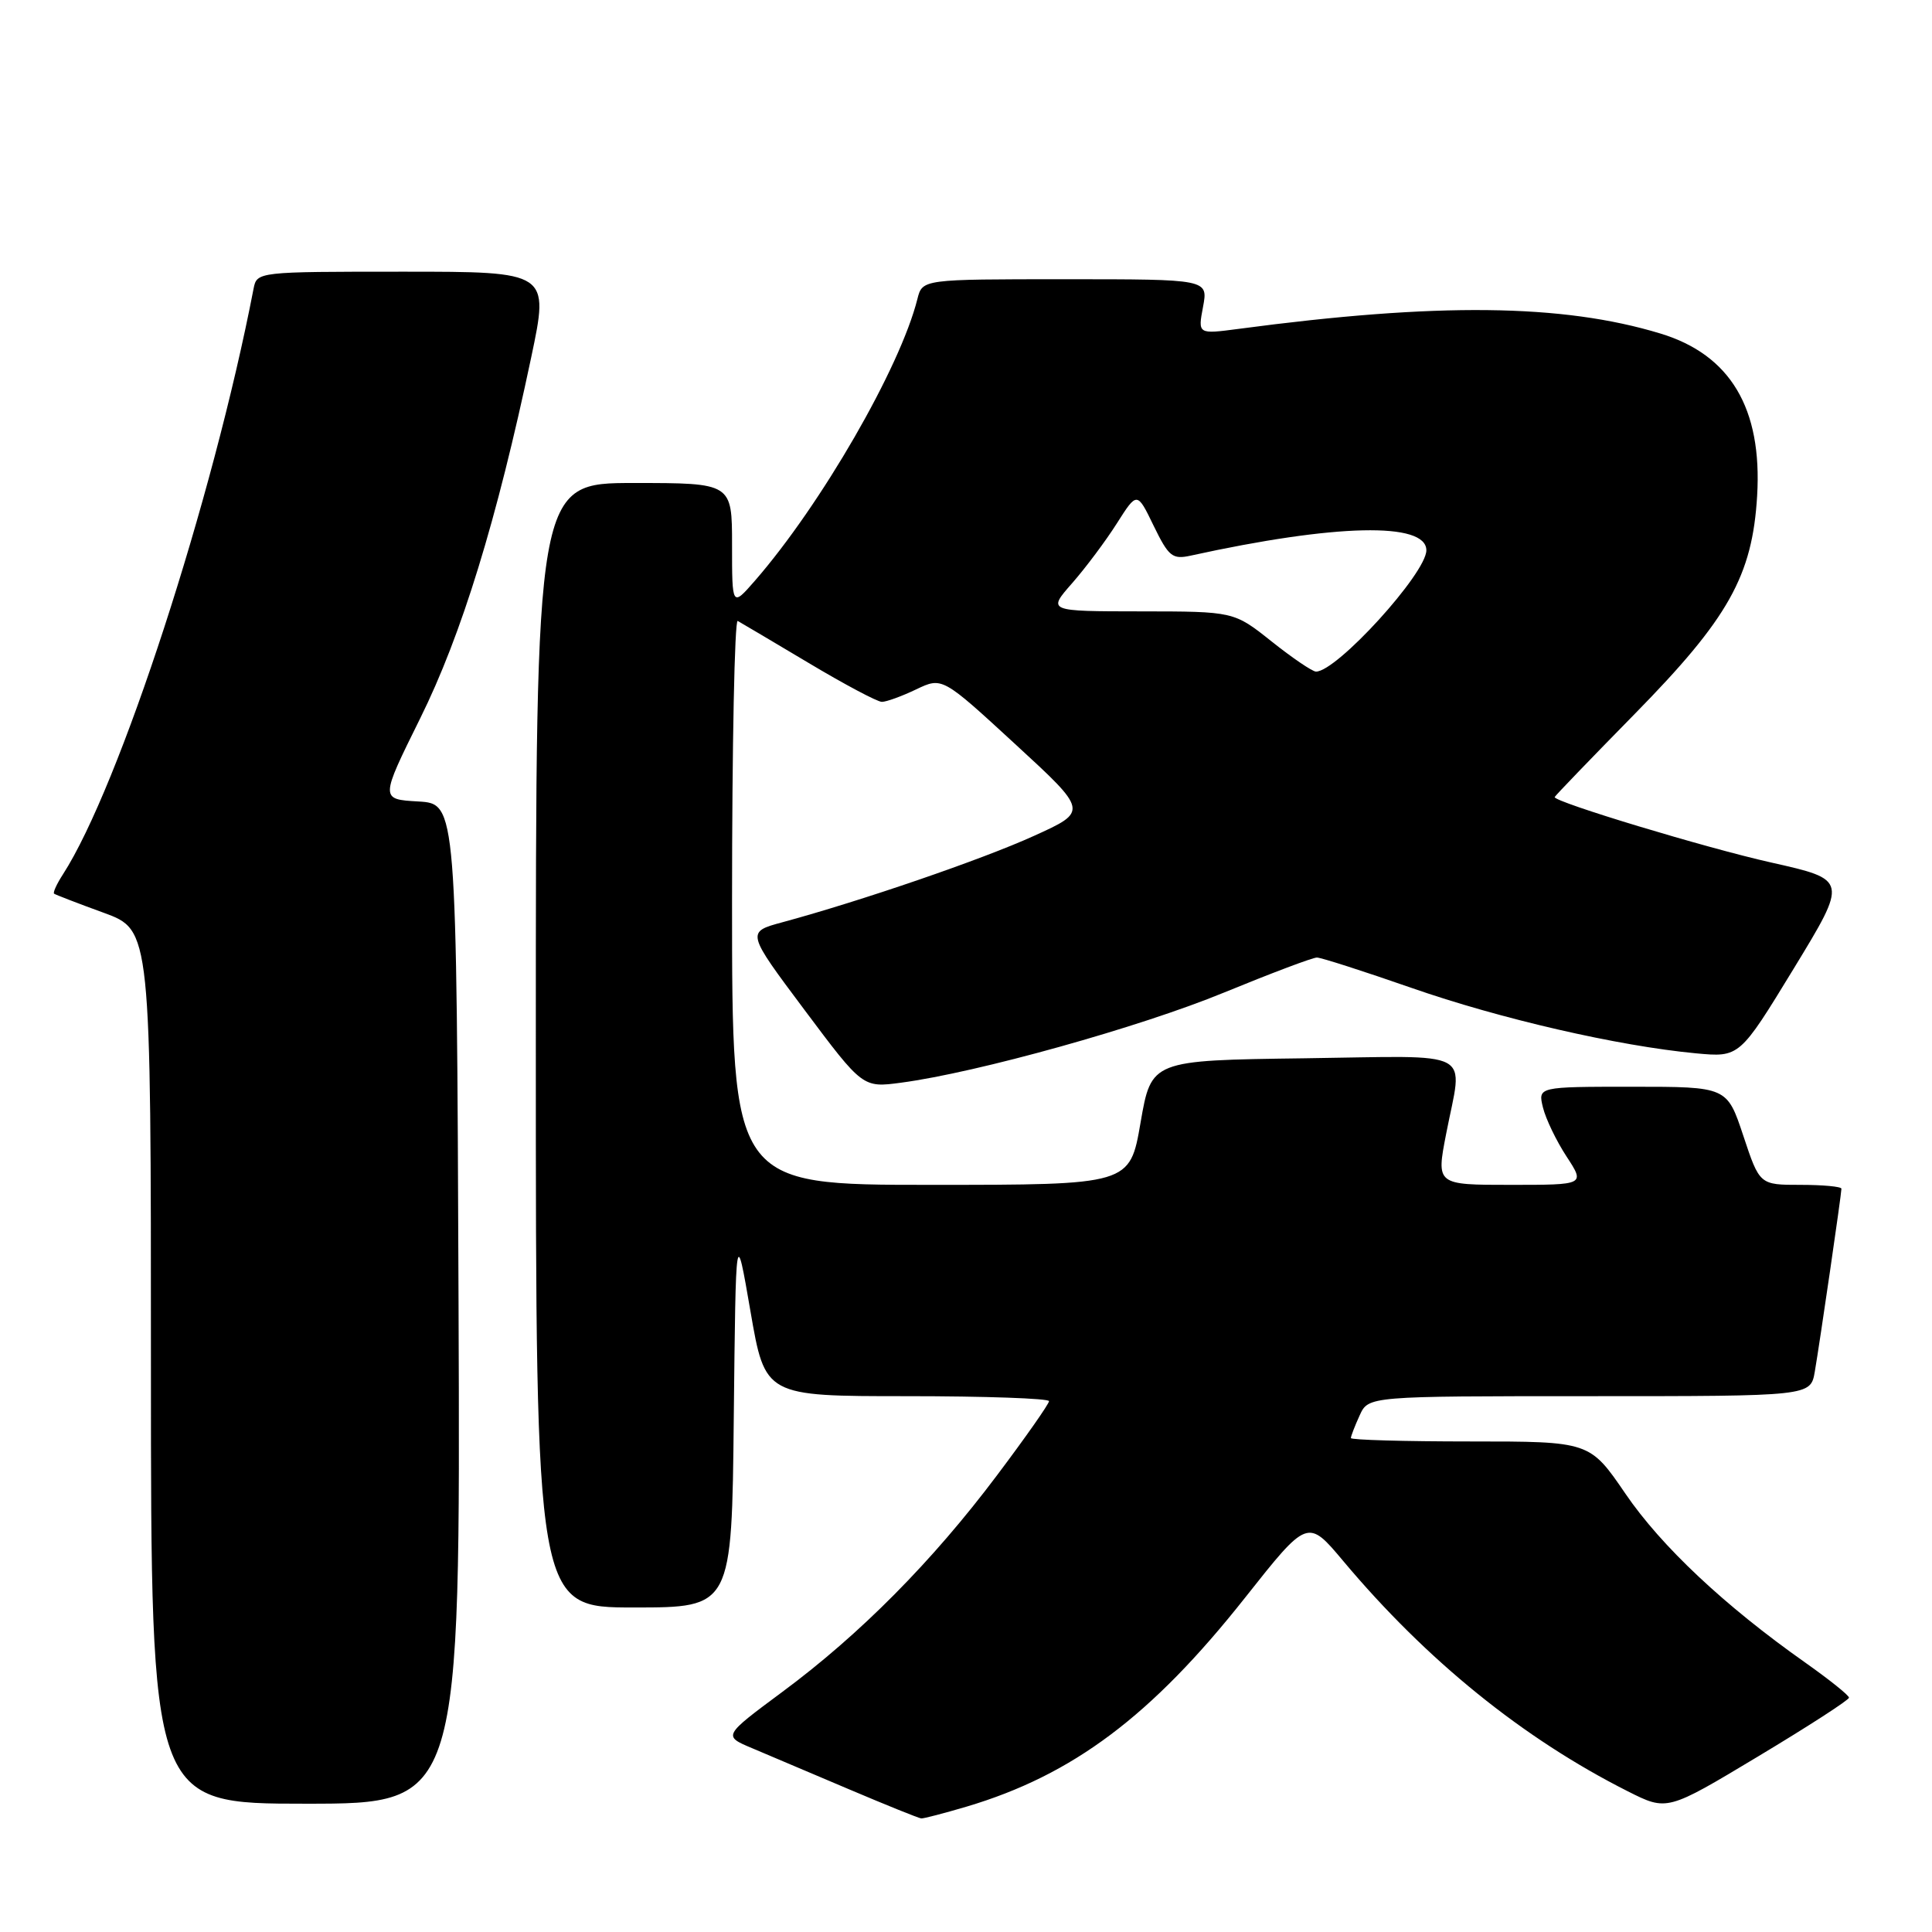 <?xml version="1.0" encoding="UTF-8" standalone="no"?>
<!DOCTYPE svg PUBLIC "-//W3C//DTD SVG 1.1//EN" "http://www.w3.org/Graphics/SVG/1.1/DTD/svg11.dtd" >
<svg xmlns="http://www.w3.org/2000/svg" xmlns:xlink="http://www.w3.org/1999/xlink" version="1.1" viewBox="0 0 256 256">
 <g >
 <path fill="currentColor"
d=" M 128.07 239.39 C 142.16 235.20 152.57 227.39 164.98 211.70 C 173.27 201.22 173.27 201.22 178.00 206.86 C 189.05 220.03 201.83 230.37 215.70 237.36 C 220.90 239.98 220.90 239.98 232.95 232.74 C 239.58 228.76 245.00 225.26 245.00 224.95 C 245.00 224.64 242.40 222.56 239.23 220.32 C 228.53 212.78 220.15 204.91 215.39 197.94 C 210.65 191.00 210.65 191.00 194.82 191.00 C 186.12 191.00 179.00 190.80 179.00 190.55 C 179.00 190.30 179.52 188.95 180.16 187.55 C 181.32 185.00 181.32 185.00 210.62 185.00 C 239.91 185.00 239.91 185.00 240.47 181.75 C 241.15 177.79 244.00 158.21 244.00 157.51 C 244.00 157.23 241.56 157.00 238.58 157.00 C 233.16 157.00 233.16 157.00 231.00 150.50 C 228.84 144.00 228.84 144.00 216.31 144.00 C 203.78 144.00 203.78 144.00 204.45 146.75 C 204.82 148.26 206.23 151.19 207.58 153.25 C 210.03 157.00 210.03 157.00 200.17 157.00 C 190.31 157.00 190.31 157.00 191.62 150.25 C 193.83 138.83 195.88 139.92 172.78 140.23 C 152.56 140.50 152.56 140.50 151.13 148.75 C 149.71 157.00 149.71 157.00 123.35 157.00 C 97.00 157.00 97.00 157.00 97.00 119.44 C 97.00 98.78 97.34 82.06 97.75 82.28 C 98.16 82.50 102.39 85.01 107.14 87.84 C 111.89 90.68 116.26 93.00 116.85 93.00 C 117.45 93.00 119.49 92.26 121.39 91.35 C 124.85 89.70 124.85 89.70 134.52 98.60 C 144.20 107.50 144.20 107.50 136.98 110.77 C 130.14 113.88 114.20 119.35 103.69 122.20 C 98.88 123.50 98.88 123.50 106.60 133.82 C 114.32 144.14 114.32 144.14 119.41 143.46 C 129.50 142.12 151.06 136.10 162.16 131.53 C 168.40 128.97 173.95 126.87 174.50 126.88 C 175.05 126.88 180.68 128.69 187.00 130.89 C 198.77 135.00 214.41 138.60 224.71 139.57 C 230.50 140.11 230.50 140.11 237.68 128.34 C 244.85 116.57 244.85 116.57 234.70 114.29 C 226.07 112.36 206.00 106.29 206.00 105.62 C 206.00 105.50 210.77 100.55 216.60 94.61 C 229.03 81.95 232.20 76.31 232.83 65.70 C 233.52 54.11 229.28 47.00 220.00 44.19 C 207.02 40.25 190.46 40.07 164.11 43.58 C 158.72 44.29 158.72 44.29 159.41 40.65 C 160.09 37.00 160.09 37.00 141.15 37.00 C 122.22 37.00 122.22 37.00 121.56 39.62 C 119.28 48.72 108.80 66.88 100.02 76.96 C 97.00 80.42 97.00 80.42 97.00 72.21 C 97.00 64.00 97.00 64.00 84.00 64.00 C 71.00 64.00 71.00 64.00 71.00 138.50 C 71.00 213.00 71.00 213.00 83.98 213.00 C 96.97 213.00 96.97 213.00 97.23 187.75 C 97.50 162.50 97.50 162.50 99.44 173.75 C 101.38 185.00 101.38 185.00 120.19 185.00 C 130.54 185.00 139.00 185.30 139.00 185.66 C 139.00 186.03 135.89 190.46 132.09 195.51 C 123.55 206.88 113.96 216.56 103.67 224.18 C 95.80 230.02 95.80 230.02 99.65 231.64 C 101.77 232.54 107.55 234.99 112.50 237.09 C 117.45 239.19 121.76 240.93 122.07 240.95 C 122.38 240.98 125.08 240.27 128.07 239.39 Z  M 60.76 172.75 C 60.50 106.50 60.50 106.50 55.43 106.20 C 50.37 105.91 50.37 105.91 55.67 95.20 C 61.16 84.13 65.83 68.95 70.39 47.34 C 72.78 36.00 72.78 36.00 53.41 36.00 C 34.12 36.00 34.04 36.01 33.60 38.25 C 28.21 66.18 15.80 104.29 8.35 115.84 C 7.52 117.12 6.99 118.28 7.17 118.42 C 7.35 118.55 10.31 119.70 13.75 120.95 C 20.00 123.24 20.00 123.24 20.00 181.12 C 20.00 239.00 20.00 239.00 40.51 239.00 C 61.01 239.00 61.01 239.00 60.76 172.75 Z  M 168.50 85.00 C 163.50 81.02 163.50 81.02 151.15 81.01 C 138.79 81.00 138.79 81.00 142.06 77.28 C 143.85 75.24 146.52 71.67 147.99 69.35 C 150.67 65.13 150.67 65.13 152.87 69.68 C 154.86 73.76 155.35 74.16 157.79 73.62 C 176.98 69.41 189.00 69.14 189.00 72.92 C 189.00 75.96 177.11 89.02 174.37 88.99 C 173.89 88.98 171.25 87.19 168.50 85.00 Z "/>
</g>
</svg>